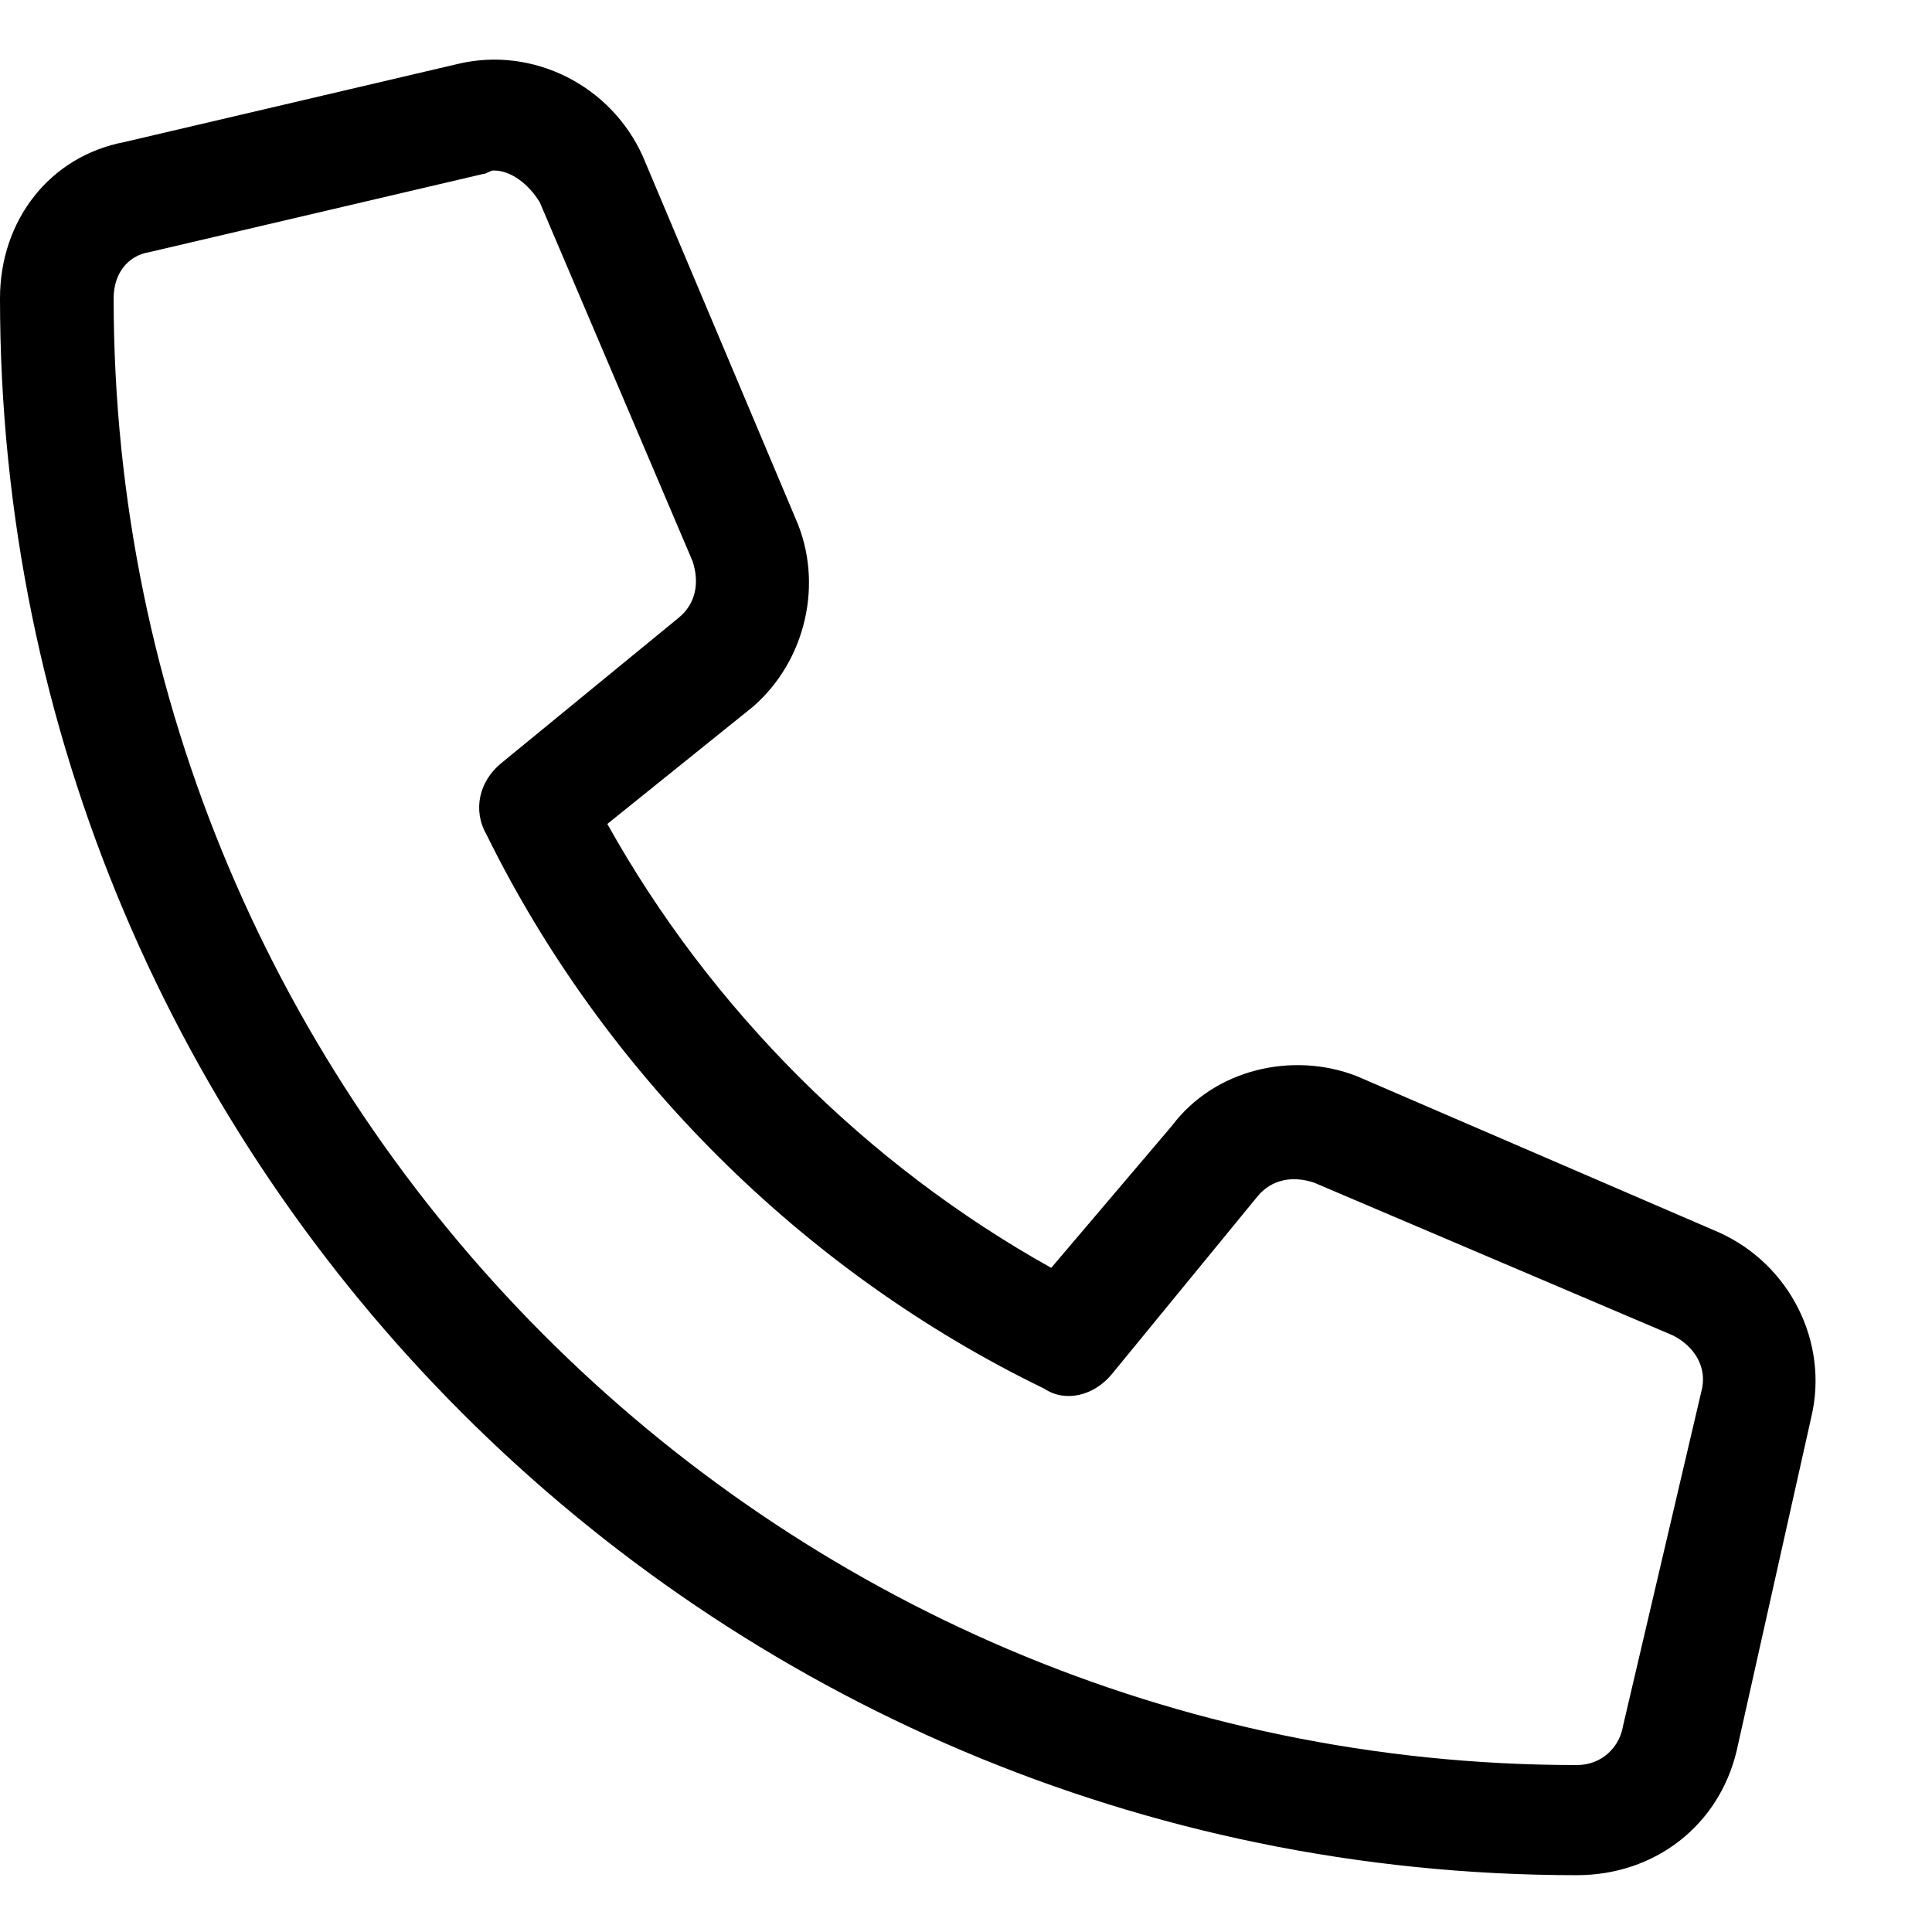 <svg width="17" height="17" viewBox="0 0 17 17" xmlns="http://www.w3.org/2000/svg">
<path d="M15.125 10.844C15.75 11.125 16.094 11.812 15.938 12.469L15.281 15.406C15.125 16.062 14.562 16.5 13.875 16.5C6.219 16.5 0 10.281 0 2.625C0 1.938 0.438 1.375 1.094 1.25L4.031 0.562C4.688 0.406 5.375 0.75 5.656 1.375L7 4.562C7.25 5.125 7.094 5.812 6.625 6.219L5.344 7.25C6.25 8.875 7.625 10.25 9.25 11.156L10.312 9.906C10.688 9.406 11.375 9.25 11.938 9.469L15.125 10.844ZM14.281 15.188L14.969 12.25C15.031 12.031 14.906 11.844 14.719 11.75L11.562 10.406C11.375 10.344 11.188 10.375 11.062 10.531L9.781 12.094C9.625 12.281 9.375 12.344 9.188 12.219C7.062 11.188 5.312 9.438 4.281 7.344C4.156 7.125 4.219 6.875 4.406 6.719L5.969 5.438C6.125 5.312 6.156 5.125 6.094 4.938L4.75 1.781C4.656 1.625 4.5 1.5 4.344 1.5C4.312 1.5 4.281 1.531 4.25 1.531L1.312 2.219C1.125 2.25 1 2.406 1 2.625C1 9.719 6.781 15.531 13.875 15.531C14.094 15.531 14.25 15.375 14.281 15.188Z"/>
</svg>
